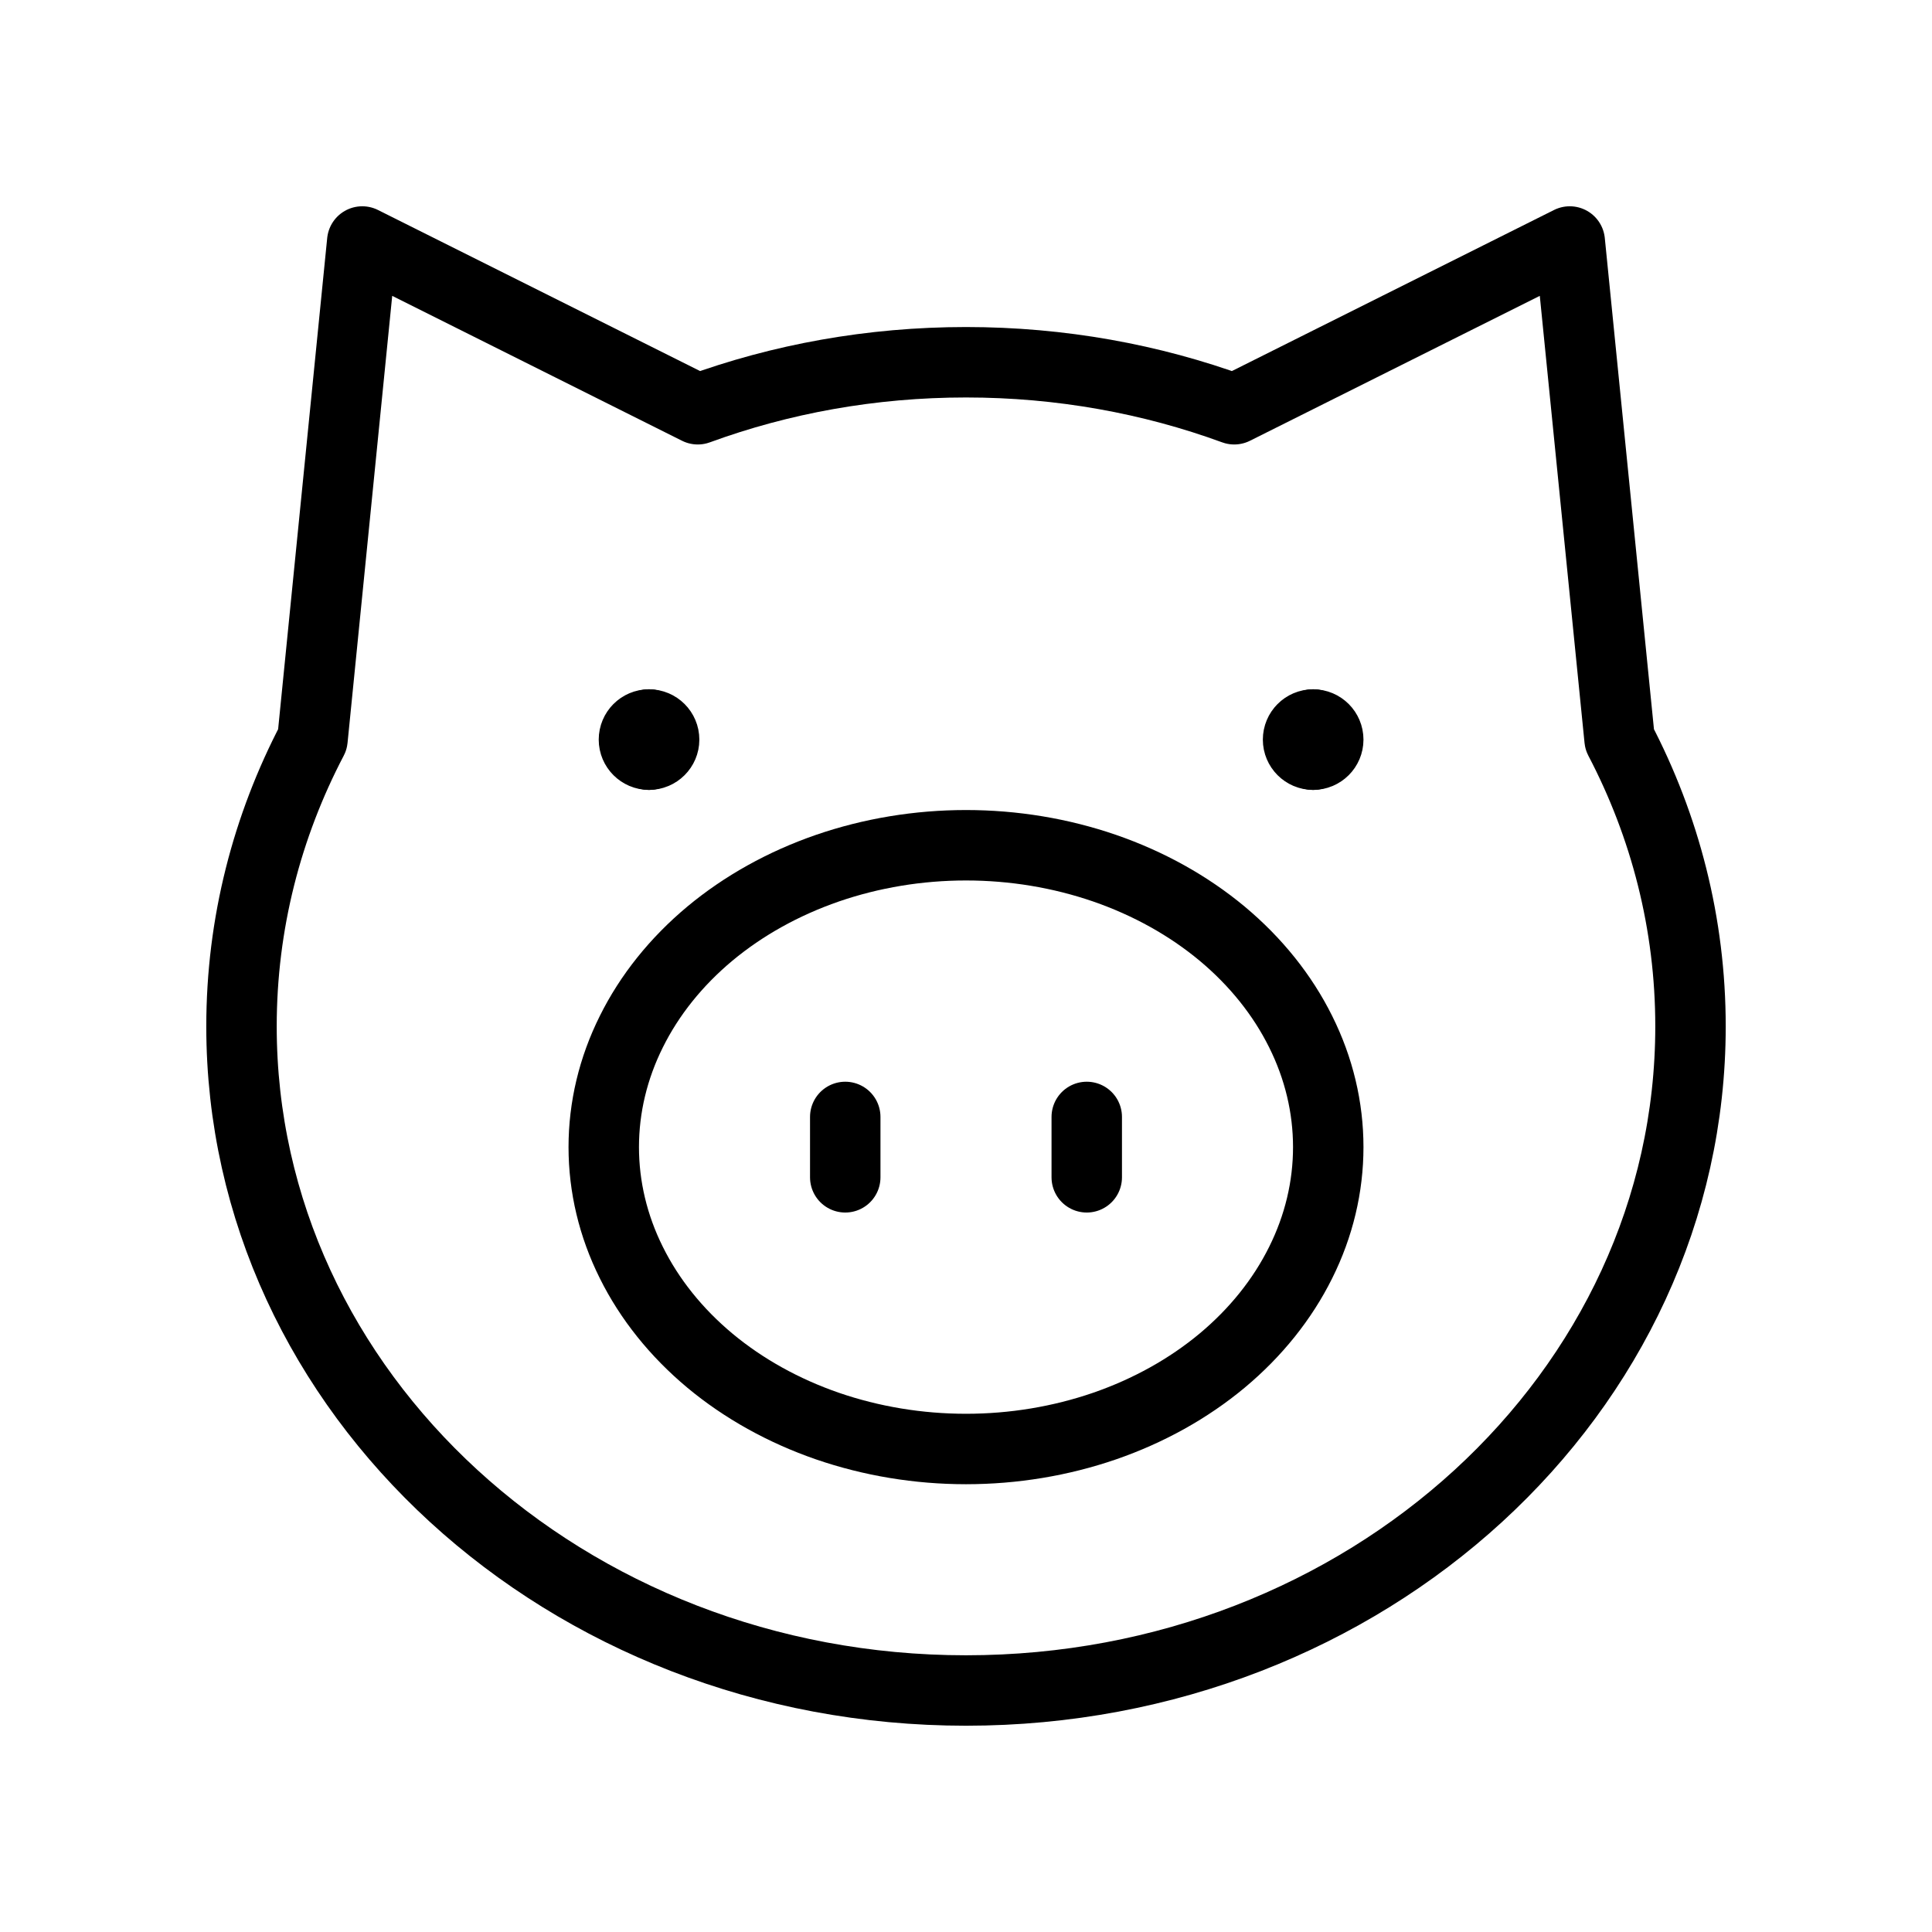 <svg width="24" height="24" viewBox="0 0 24 24" fill="none" xmlns="http://www.w3.org/2000/svg">
<path d="M8.062 9.375C7.959 9.375 7.875 9.291 7.875 9.188C7.875 9.084 7.959 9 8.062 9" stroke="black" stroke-width="0.875" stroke-linecap="round" stroke-linejoin="round"/>
<path d="M8.062 9.375C8.166 9.375 8.25 9.291 8.25 9.188C8.25 9.084 8.166 9 8.062 9" stroke="black" stroke-width="0.875" stroke-linecap="round" stroke-linejoin="round"/>
<path d="M16.312 9.375C16.209 9.375 16.125 9.291 16.125 9.188C16.125 9.084 16.209 9 16.312 9" stroke="black" stroke-width="0.875" stroke-linecap="round" stroke-linejoin="round"/>
<path d="M16.312 9.375C16.416 9.375 16.5 9.291 16.5 9.188C16.5 9.084 16.416 9 16.312 9" stroke="black" stroke-width="0.875" stroke-linecap="round" stroke-linejoin="round"/>
<path d="M7.5 14.25C7.5 14.742 7.616 15.23 7.843 15.685C8.069 16.14 8.4 16.553 8.818 16.902C9.236 17.25 9.732 17.526 10.278 17.715C10.824 17.903 11.409 18 12 18C12.591 18 13.176 17.903 13.722 17.715C14.268 17.526 14.764 17.25 15.182 16.902C15.6 16.553 15.931 16.14 16.157 15.685C16.384 15.23 16.5 14.742 16.5 14.25C16.5 13.757 16.384 13.27 16.157 12.815C15.931 12.36 15.6 11.947 15.182 11.598C14.764 11.25 14.268 10.974 13.722 10.785C13.176 10.597 12.591 10.5 12 10.5C11.409 10.5 10.824 10.597 10.278 10.785C9.732 10.974 9.236 11.25 8.818 11.598C8.4 11.947 8.069 12.36 7.843 12.815C7.616 13.27 7.5 13.757 7.5 14.25Z" stroke="black" stroke-width="0.875" stroke-linecap="round" stroke-linejoin="round"/>
<path d="M12 21C16.971 21 21 17.306 21 12.75C21 11.473 20.684 10.264 20.119 9.185L19.5 3L15.332 5.084C14.302 4.707 13.177 4.5 12 4.5C10.823 4.5 9.698 4.707 8.668 5.084L4.5 3L3.882 9.185C3.317 10.264 3 11.473 3 12.75C3 17.306 7.029 21 12 21Z" stroke="black" stroke-width="0.875" stroke-linecap="round" stroke-linejoin="round"/>
<path d="M10.5 13.875V14.625" stroke="black" stroke-width="0.875" stroke-linecap="round" stroke-linejoin="round"/>
<path d="M13.5 13.875V14.625" stroke="black" stroke-width="0.875" stroke-linecap="round" stroke-linejoin="round"/>
</svg>
